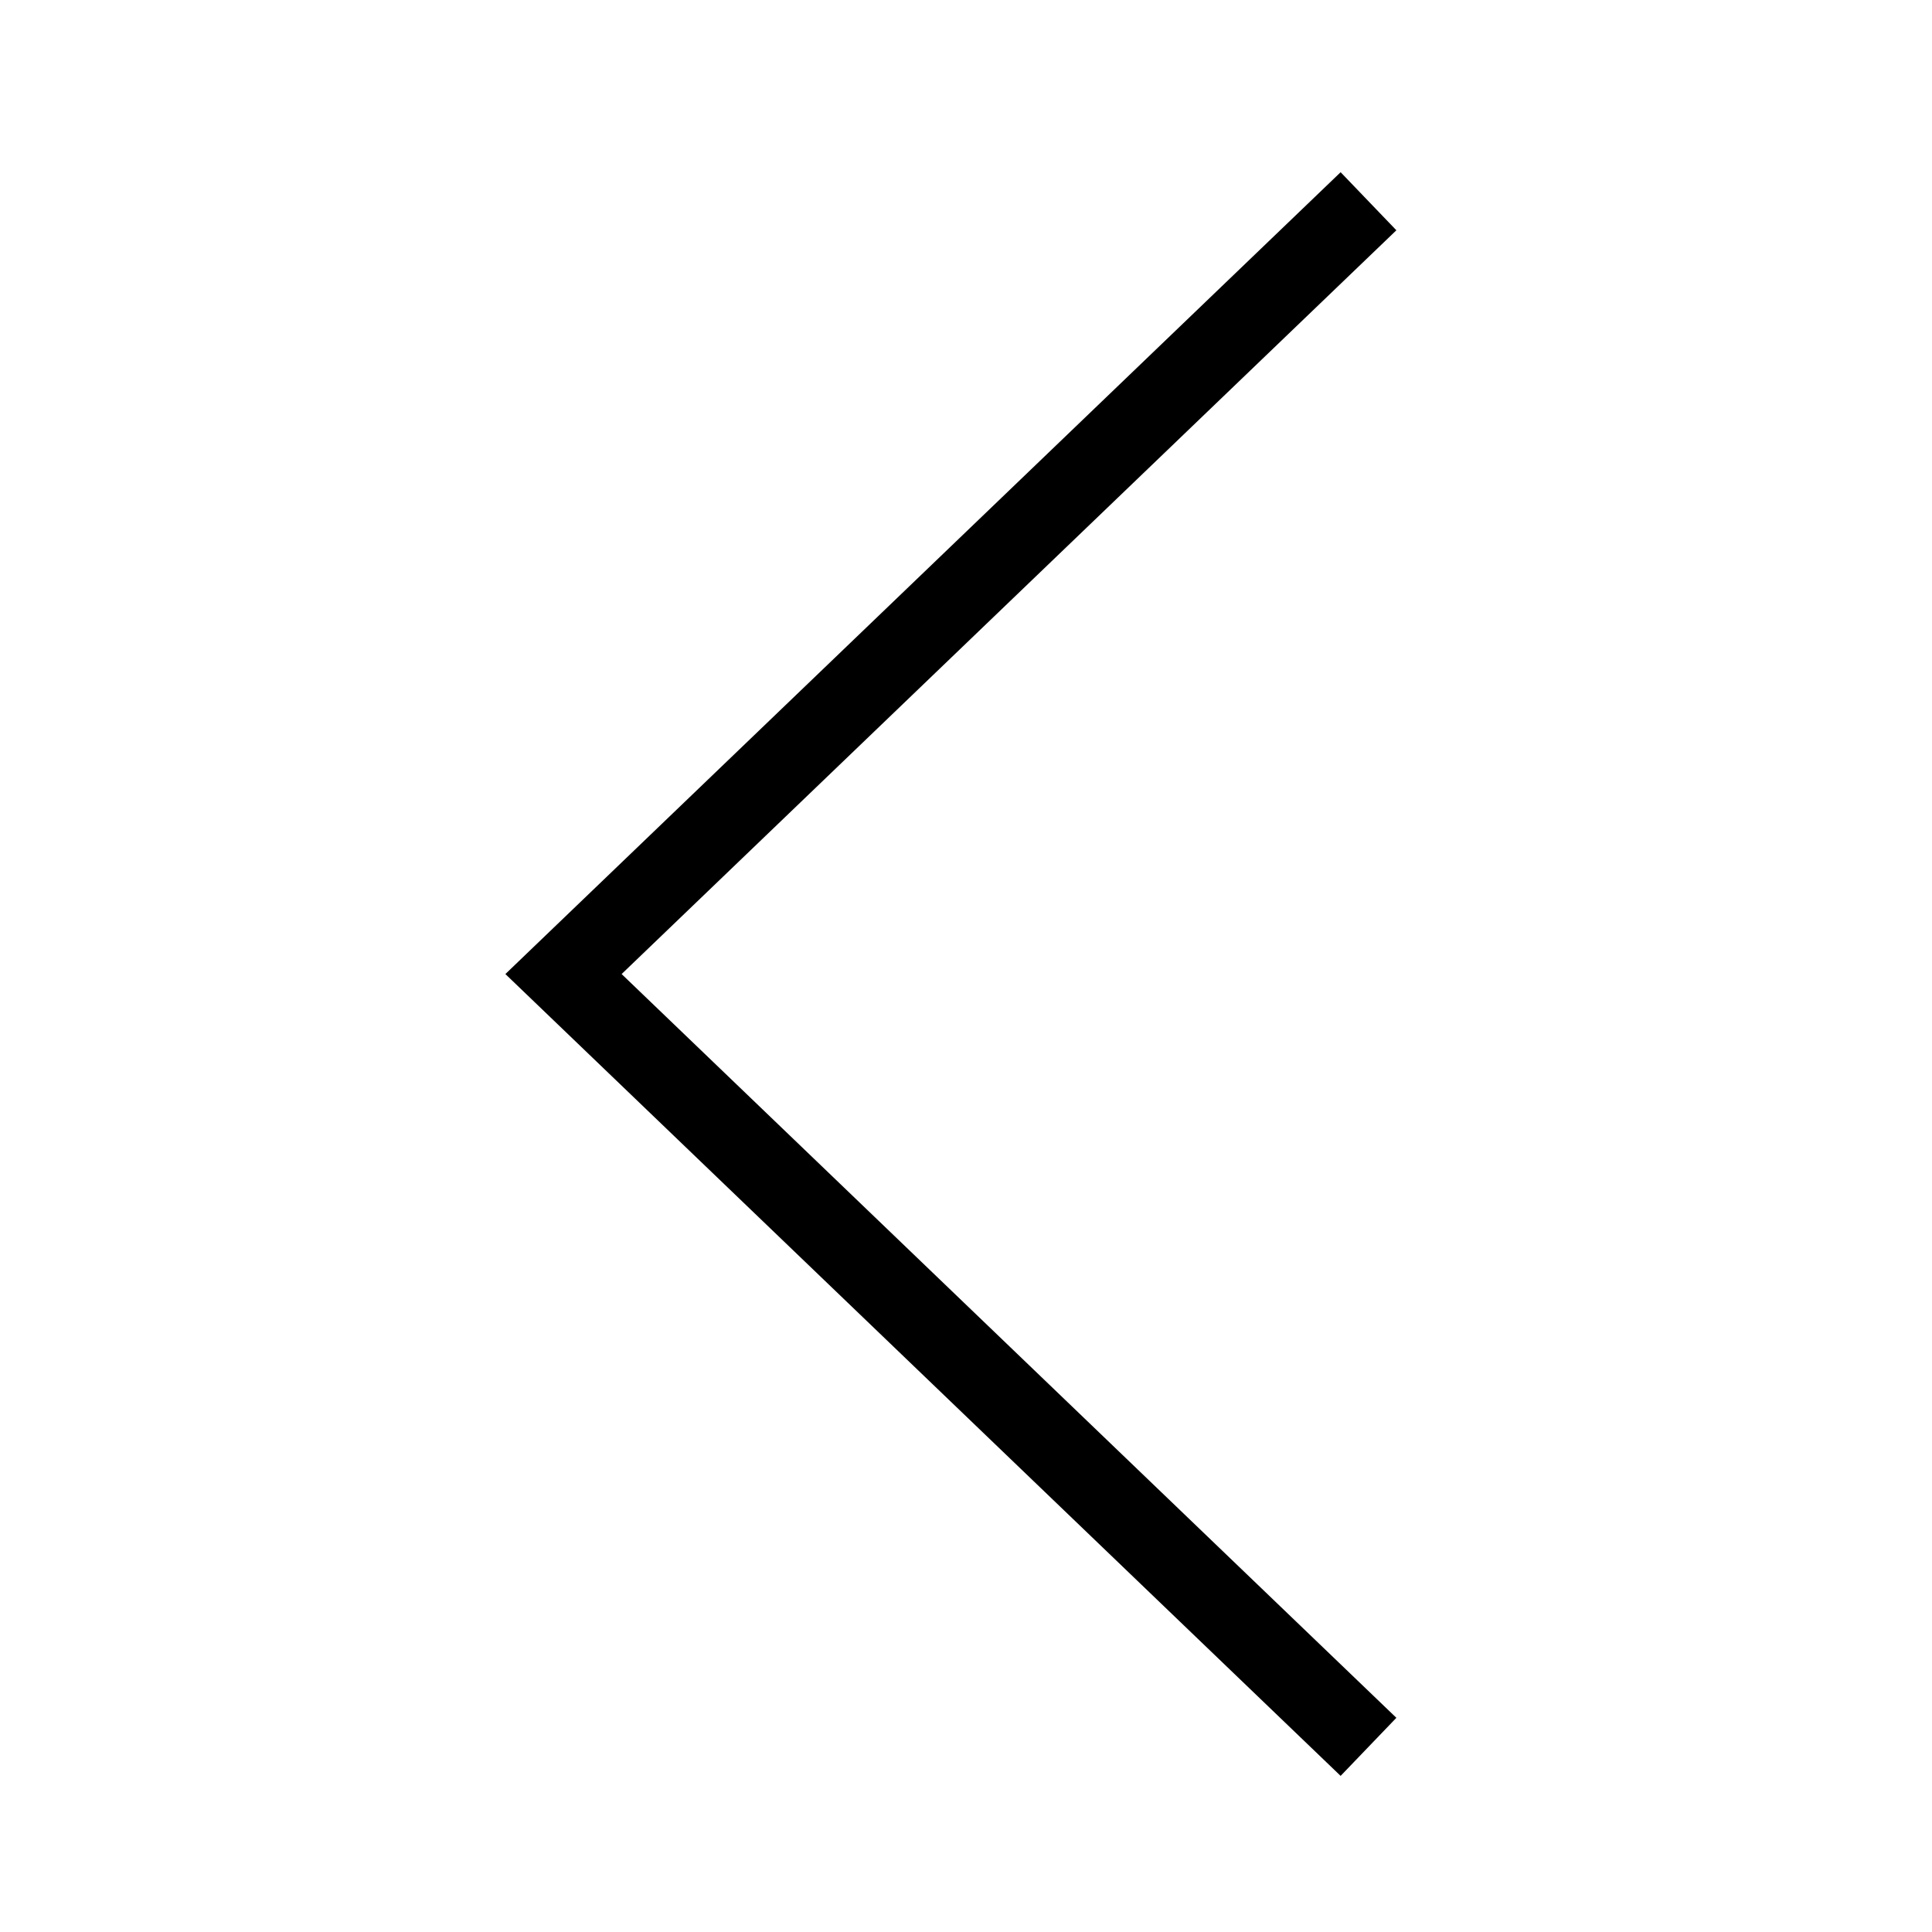 <svg width="24" height="24" viewBox="0 0 24 24" fill="none" xmlns="http://www.w3.org/2000/svg">
<g clip-path="url(#clip0_2560_131)">
<path d="M17 21.7L7 12.1L17 2.5" stroke="black" stroke-miterlimit="10"/>
</g>
<defs>
<clipPath id="clip0_2560_131">
<rect width="24" height="24" fill="white"/>
</clipPath>
</defs>
</svg>
